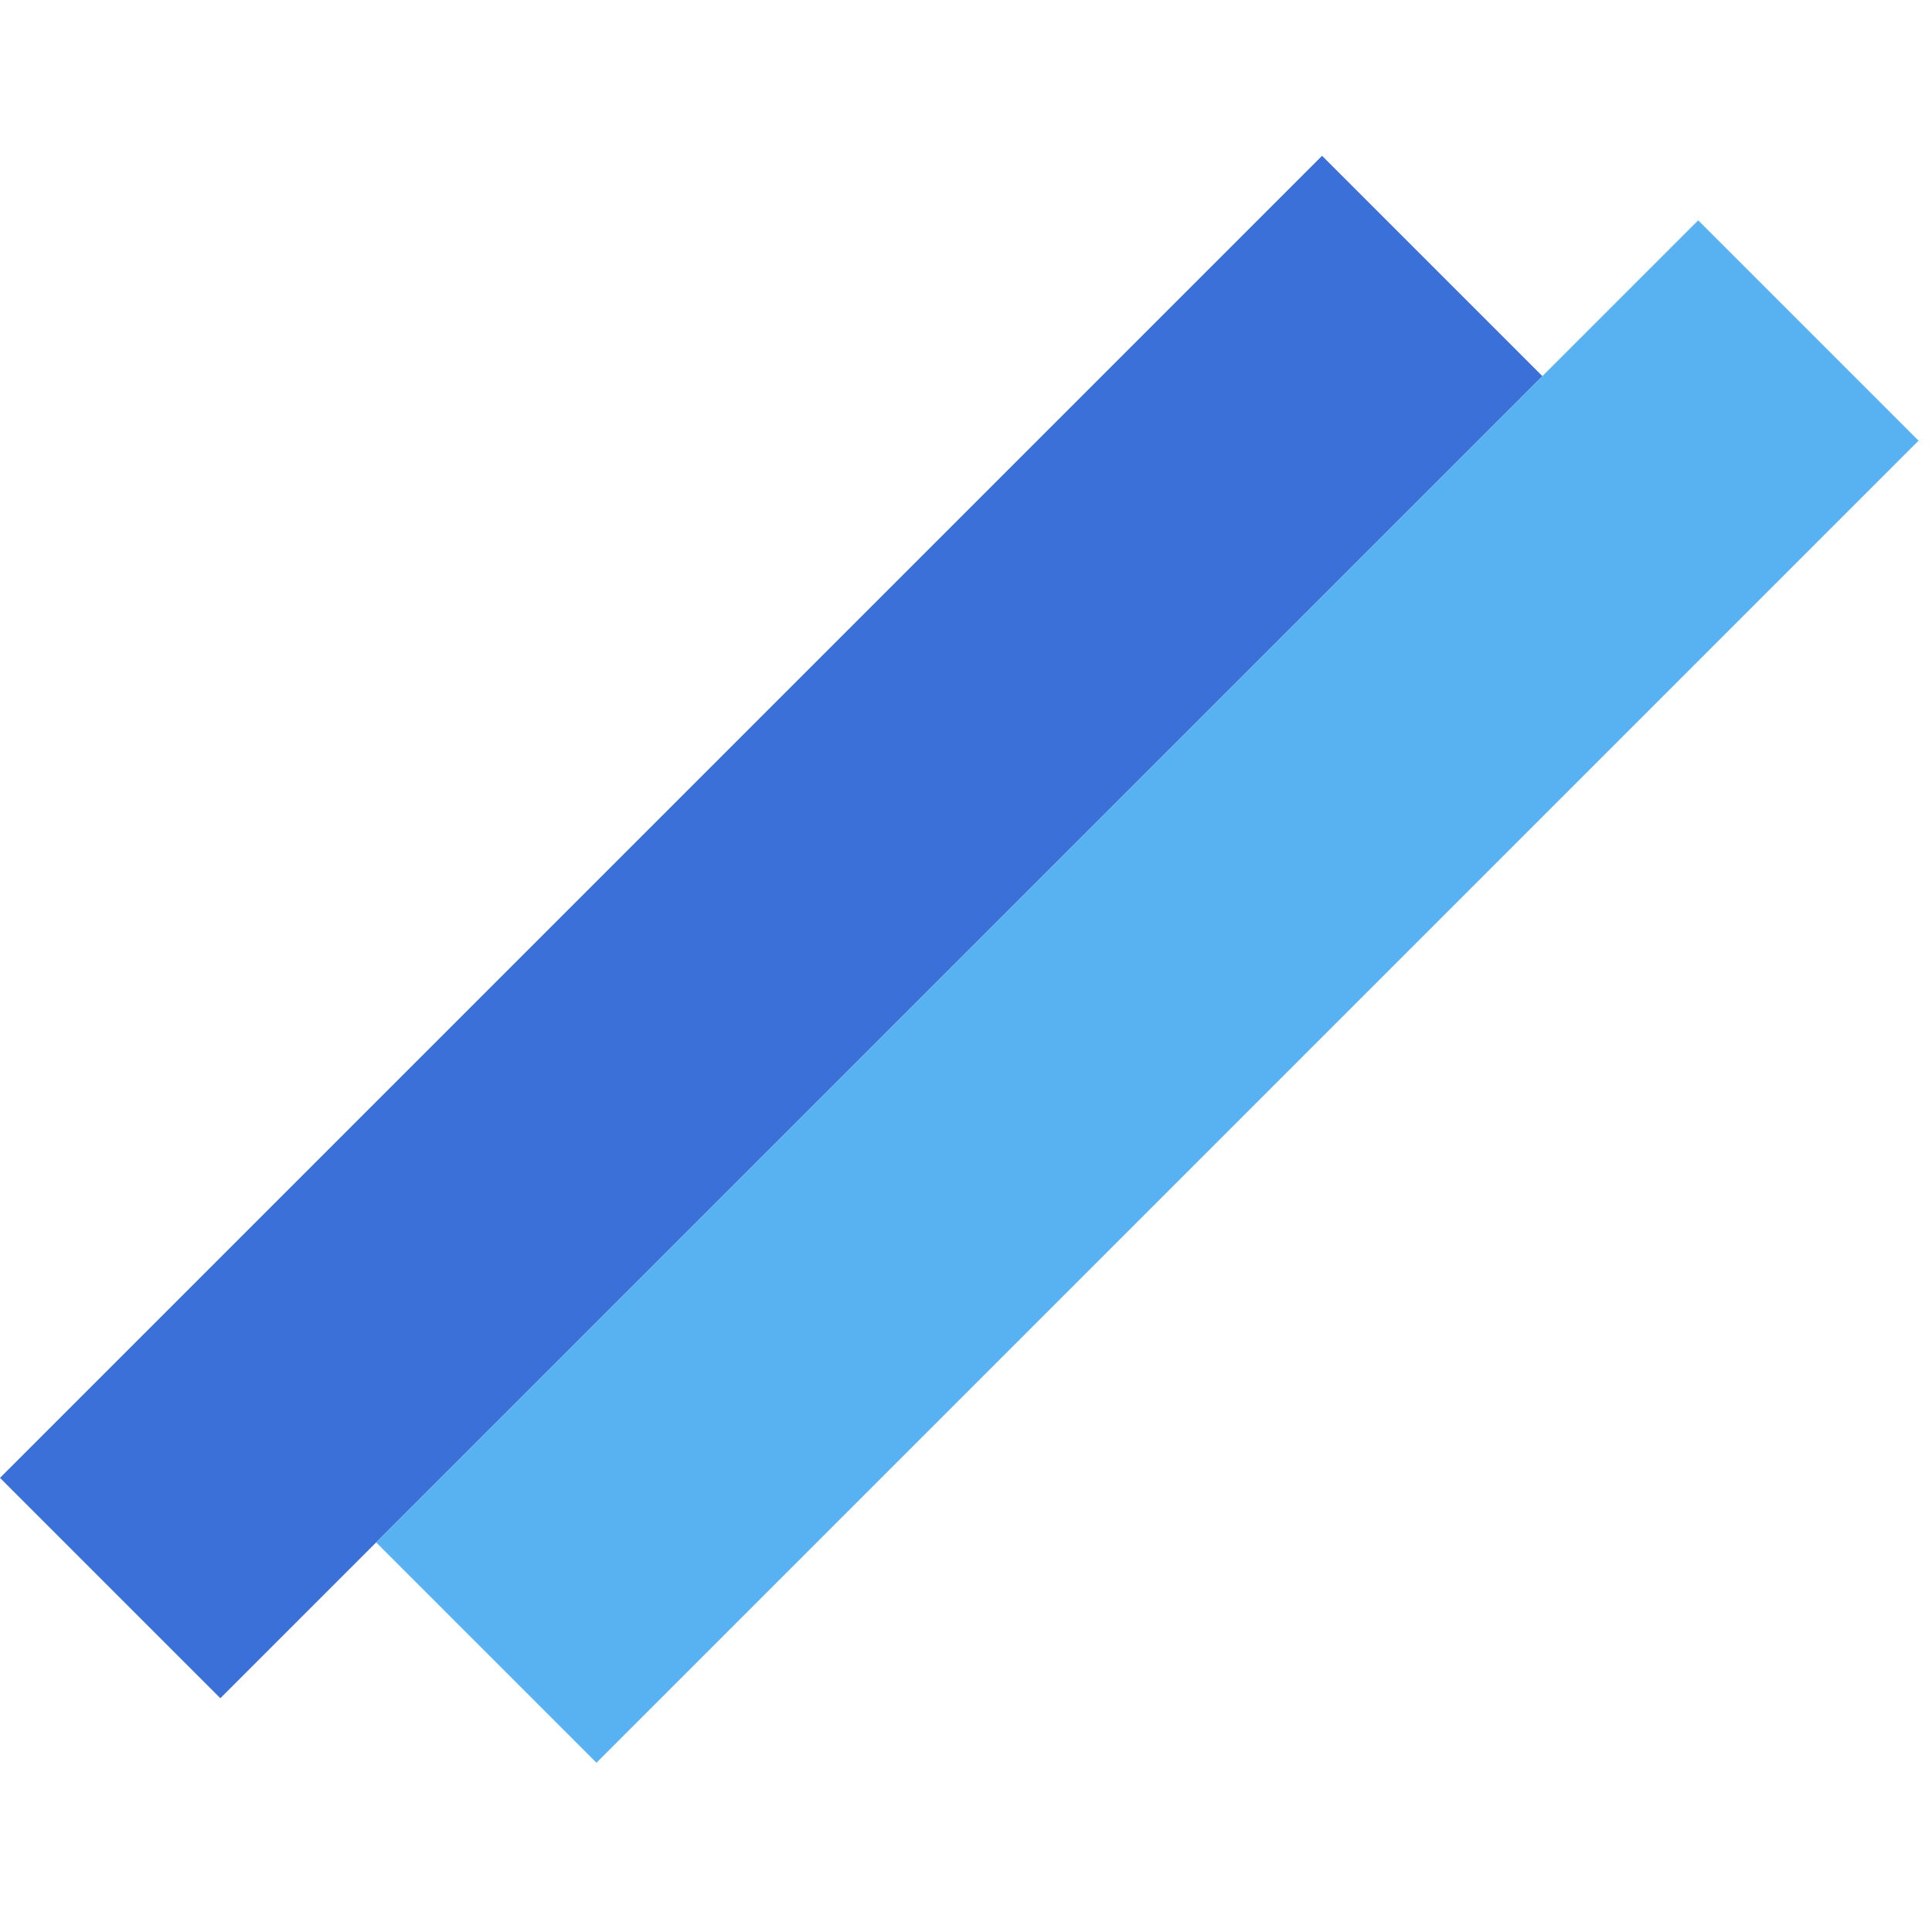 <svg width="124" height="124" viewBox="0 0 124 124" fill="none" xmlns="http://www.w3.org/2000/svg">
<rect y="94.853" width="120" height="20" transform="rotate(-45 0 94.853)" fill="#3A70D8"/>
<rect x="24.142" y="98.995" width="120" height="20" transform="rotate(-45 24.142 98.995)" fill="#58B1F1"/>
</svg>
